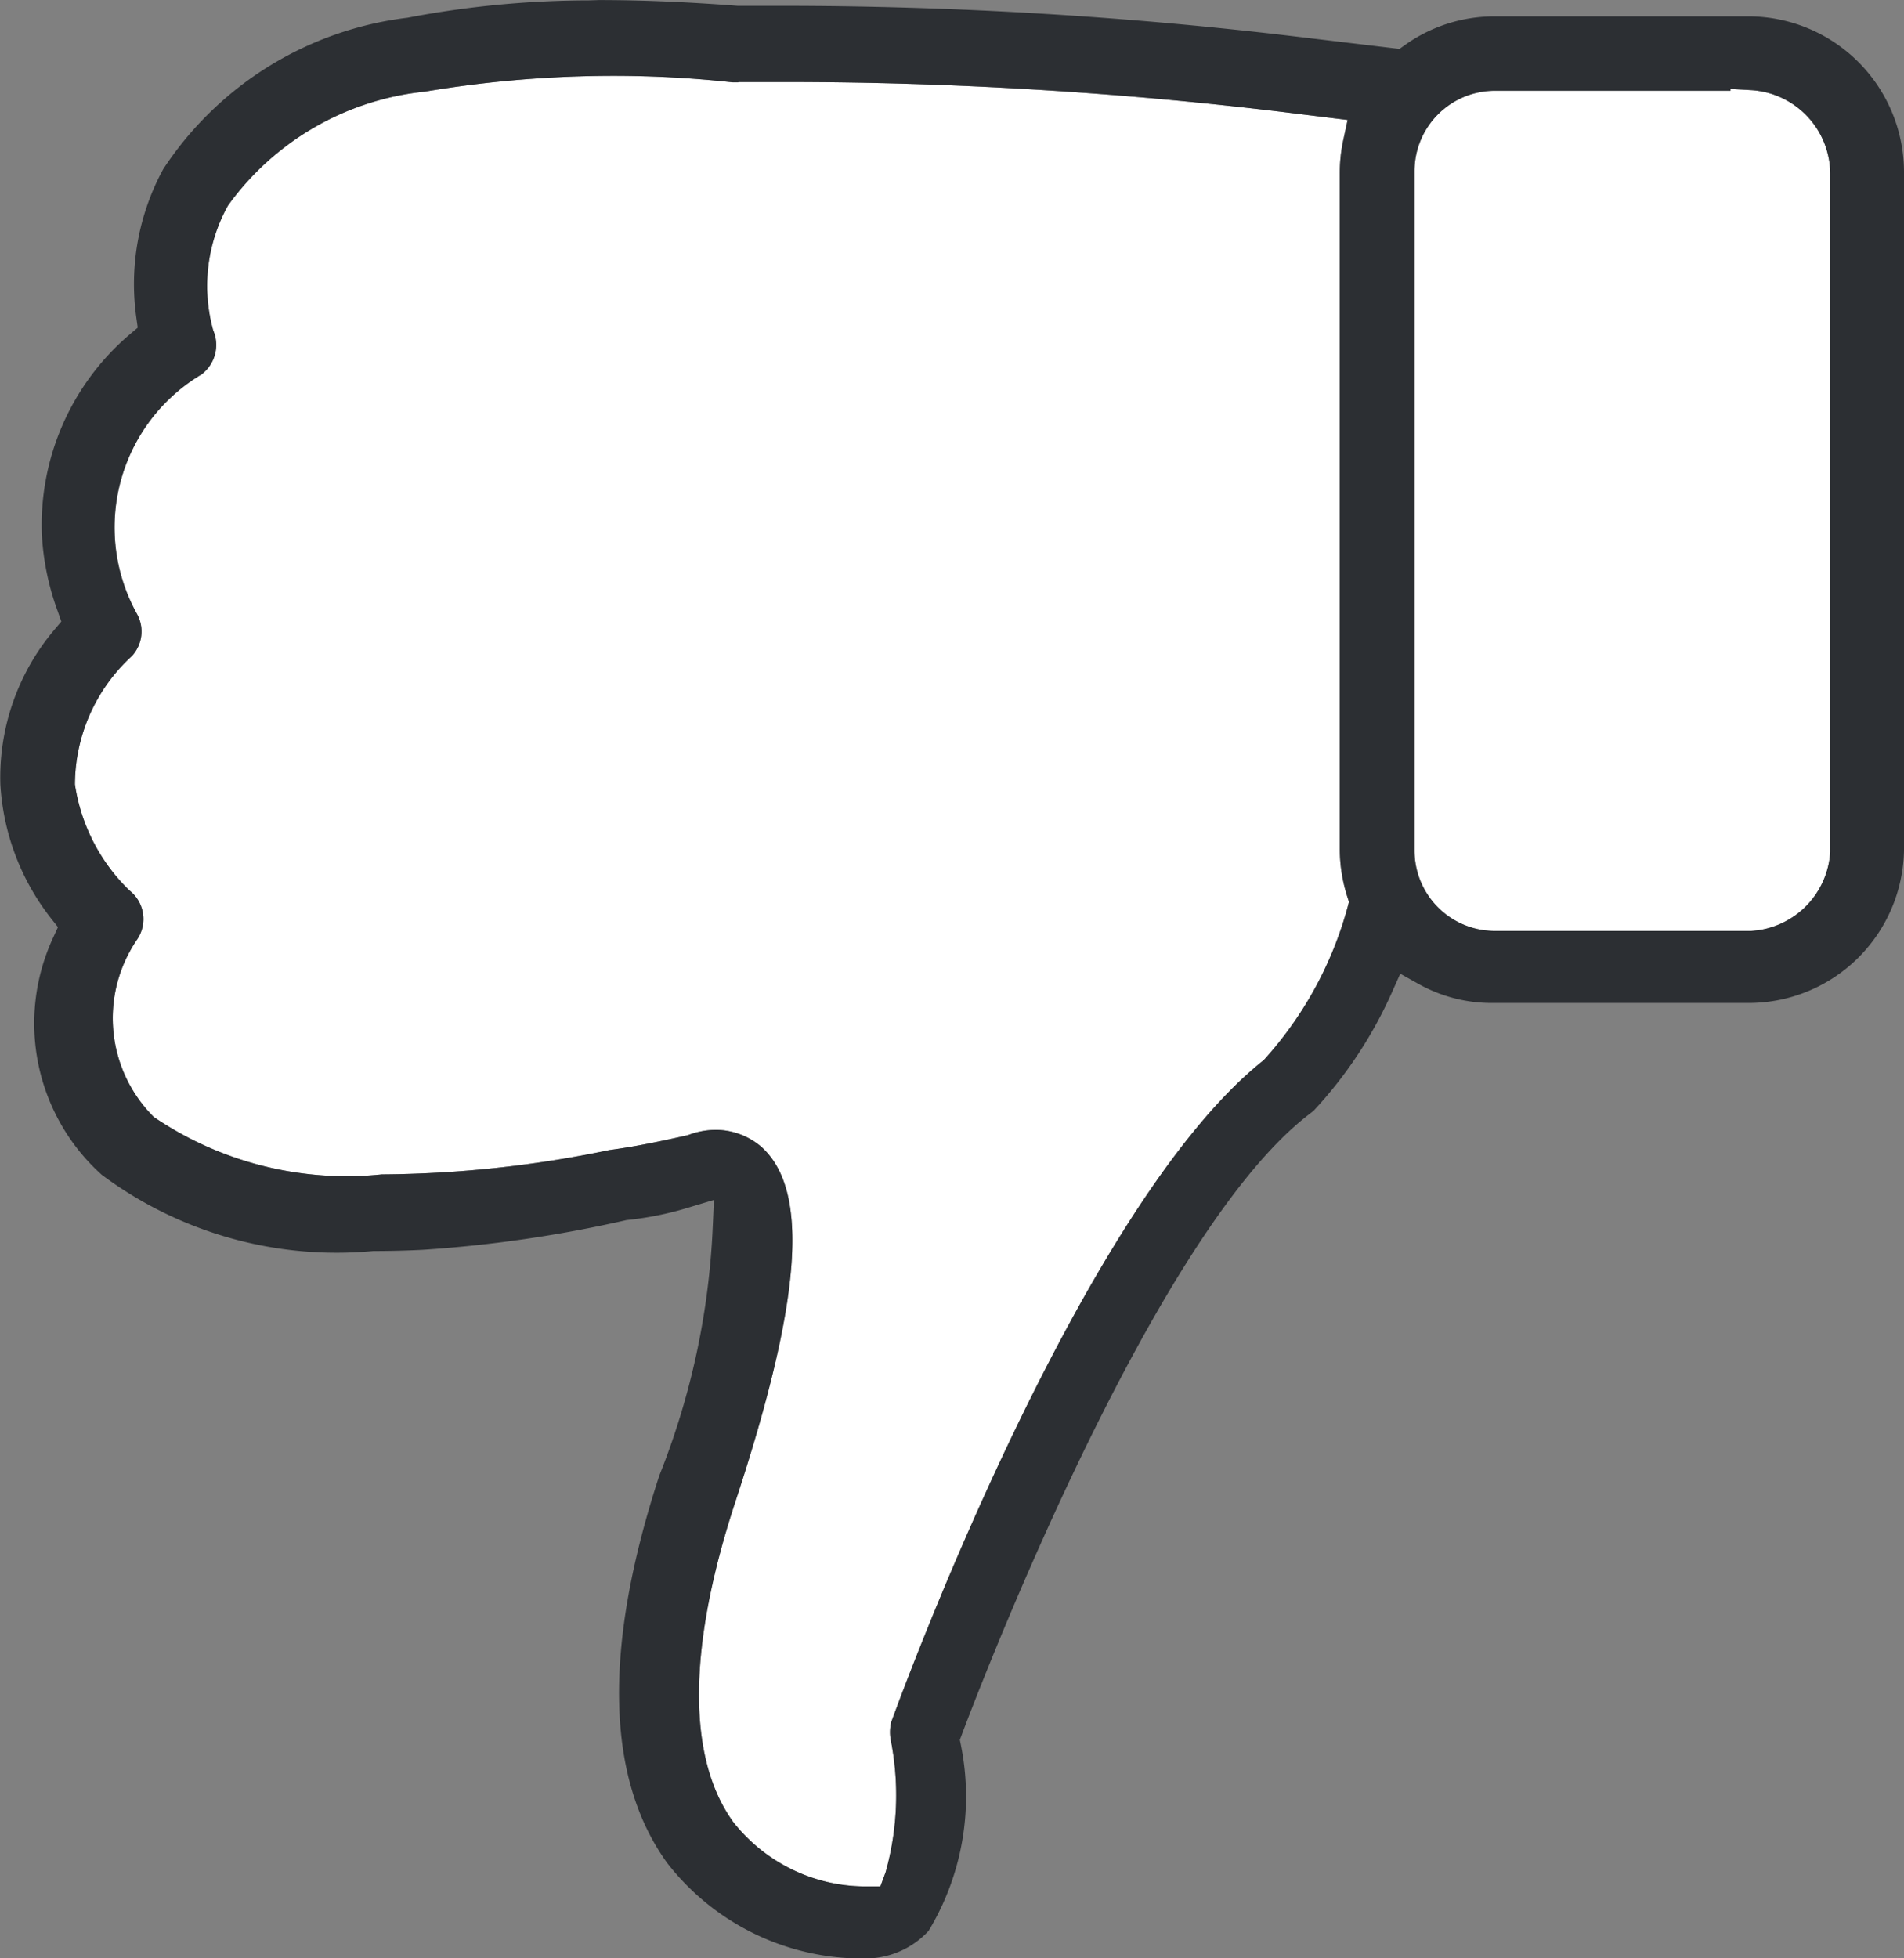 <svg id="Group_1306" data-name="Group 1306" xmlns="http://www.w3.org/2000/svg" width="29.402" height="30.231" viewBox="0 0 29.402 30.231">
  <rect x="0" y="0" width="29.402" height="30.231" fill="#808080" stroke="none"/>
  <path id="Path_10809" data-name="Path 10809" d="M3104.934,1409.272h-.089a16.931,16.931,0,0,0-1.841-.1,17.623,17.623,0,0,0-2.909.243,4.285,4.285,0,0,0-3.043,1.76,2.553,2.553,0,0,0-.227,1.927.57.57,0,0,1-.18.678,2.749,2.749,0,0,0-1,3.694.558.558,0,0,1-.076.654,2.7,2.7,0,0,0-.88,1.981,2.867,2.867,0,0,0,.843,1.639.559.559,0,0,1,.12.752,2.152,2.152,0,0,0,.255,2.744,5.3,5.3,0,0,0,3.521.886,17.72,17.72,0,0,0,3.515-.376c.431-.058.806-.139,1.212-.23a1.227,1.227,0,0,1,.424-.082,1.087,1.087,0,0,1,.714.266c.741.672.62,2.356-.4,5.459-.744,2.254-.756,3.968-.038,4.96a2.6,2.6,0,0,0,2.044.994h.228l.081-.219a4.409,4.409,0,0,0,.086-2.007.674.674,0,0,1,0-.309c.018-.047,2.846-7.914,5.753-10.22a5.769,5.769,0,0,0,1.294-2.358l.022-.085-.027-.084a2.458,2.458,0,0,1-.115-.711v-10.448a2.423,2.423,0,0,1,.052-.506l.069-.321-.975-.12a64.237,64.237,0,0,0-7.7-.466l-.731,0Z" transform="translate(-3093.532 -1408.001)" fill="#fff"/>
  <path id="Path_10810" data-name="Path 10810" d="M3092.443,1436.921a1.3,1.3,0,0,0,1.223-1.223v-10.457a1.3,1.3,0,0,0-1.223-1.3l-.317-.018v.028h-3.641a1.241,1.241,0,0,0-1.239,1.24v10.49a1.241,1.241,0,0,0,1.239,1.24h3.958Z" transform="translate(-3065.403 -1422.55)" fill="#fff"/>
  <path id="Path_10811" data-name="Path 10811" d="M3095.357,1408.064c.654,0,1.373.03,2.139.089l.681,0a67.045,67.045,0,0,1,7.908.47l1.633.195.094-.067a2.38,2.38,0,0,1,1.377-.435h3.941a2.406,2.406,0,0,1,2.379,2.391v10.489a2.4,2.4,0,0,1-2.389,2.35h-3.971a2.311,2.311,0,0,1-1.133-.292l-.286-.16-.134.3a6.653,6.653,0,0,1-1.206,1.818l-.08.062c-2.477,1.912-5.235,9.256-5.351,9.567l-.03.08.017.083a4.009,4.009,0,0,1-.5,2.866,1.33,1.33,0,0,1-.983.426h0a3.814,3.814,0,0,1-3.053-1.474c-.948-1.311-.991-3.327-.121-5.983a11.7,11.7,0,0,0,.824-3.83l.019-.423-.406.122a4.937,4.937,0,0,1-.943.189,19.972,19.972,0,0,1-3.149.459c-.259.013-.515.019-.762.019a6.068,6.068,0,0,1-4.194-1.177,3.142,3.142,0,0,1-.752-3.657l.076-.166-.113-.143a3.694,3.694,0,0,1-.776-2.055,3.526,3.526,0,0,1,.83-2.388l.111-.132-.058-.164a4.068,4.068,0,0,1-.242-1.165,3.863,3.863,0,0,1,1.353-3.1l.127-.107-.023-.164a3.708,3.708,0,0,1,.417-2.284,5.265,5.265,0,0,1,3.772-2.336,15.024,15.024,0,0,1,2.8-.268Zm2.152,1.27h-.089a16.931,16.931,0,0,0-1.841-.1,17.623,17.623,0,0,0-2.909.243,4.285,4.285,0,0,0-3.043,1.76,2.553,2.553,0,0,0-.227,1.927.57.57,0,0,1-.18.678,2.749,2.749,0,0,0-1,3.694.558.558,0,0,1-.076.654,2.7,2.7,0,0,0-.88,1.981,2.867,2.867,0,0,0,.843,1.639.559.559,0,0,1,.12.752,2.152,2.152,0,0,0,.255,2.744,5.3,5.3,0,0,0,3.521.886,17.72,17.72,0,0,0,3.515-.376c.431-.058.806-.139,1.212-.23a1.227,1.227,0,0,1,.424-.082,1.087,1.087,0,0,1,.714.266c.741.672.62,2.356-.4,5.459-.744,2.254-.756,3.968-.038,4.96a2.6,2.6,0,0,0,2.044.994h.228l.081-.219a4.409,4.409,0,0,0,.086-2.007.674.674,0,0,1,0-.309c.018-.047,2.846-7.914,5.753-10.22a5.769,5.769,0,0,0,1.294-2.358l.022-.085-.027-.084a2.458,2.458,0,0,1-.115-.711v-10.448a2.423,2.423,0,0,1,.052-.506l.069-.321-.975-.12a64.237,64.237,0,0,0-7.7-.466l-.731,0Zm15.638,13.1a1.3,1.3,0,0,0,1.223-1.223v-10.457a1.3,1.3,0,0,0-1.223-1.3l-.317-.018v.028h-3.641a1.241,1.241,0,0,0-1.239,1.24v10.49a1.241,1.241,0,0,0,1.239,1.24h3.958Z" transform="translate(-3086.107 -1408.063)" fill="#2c2f33"/>
</svg>

